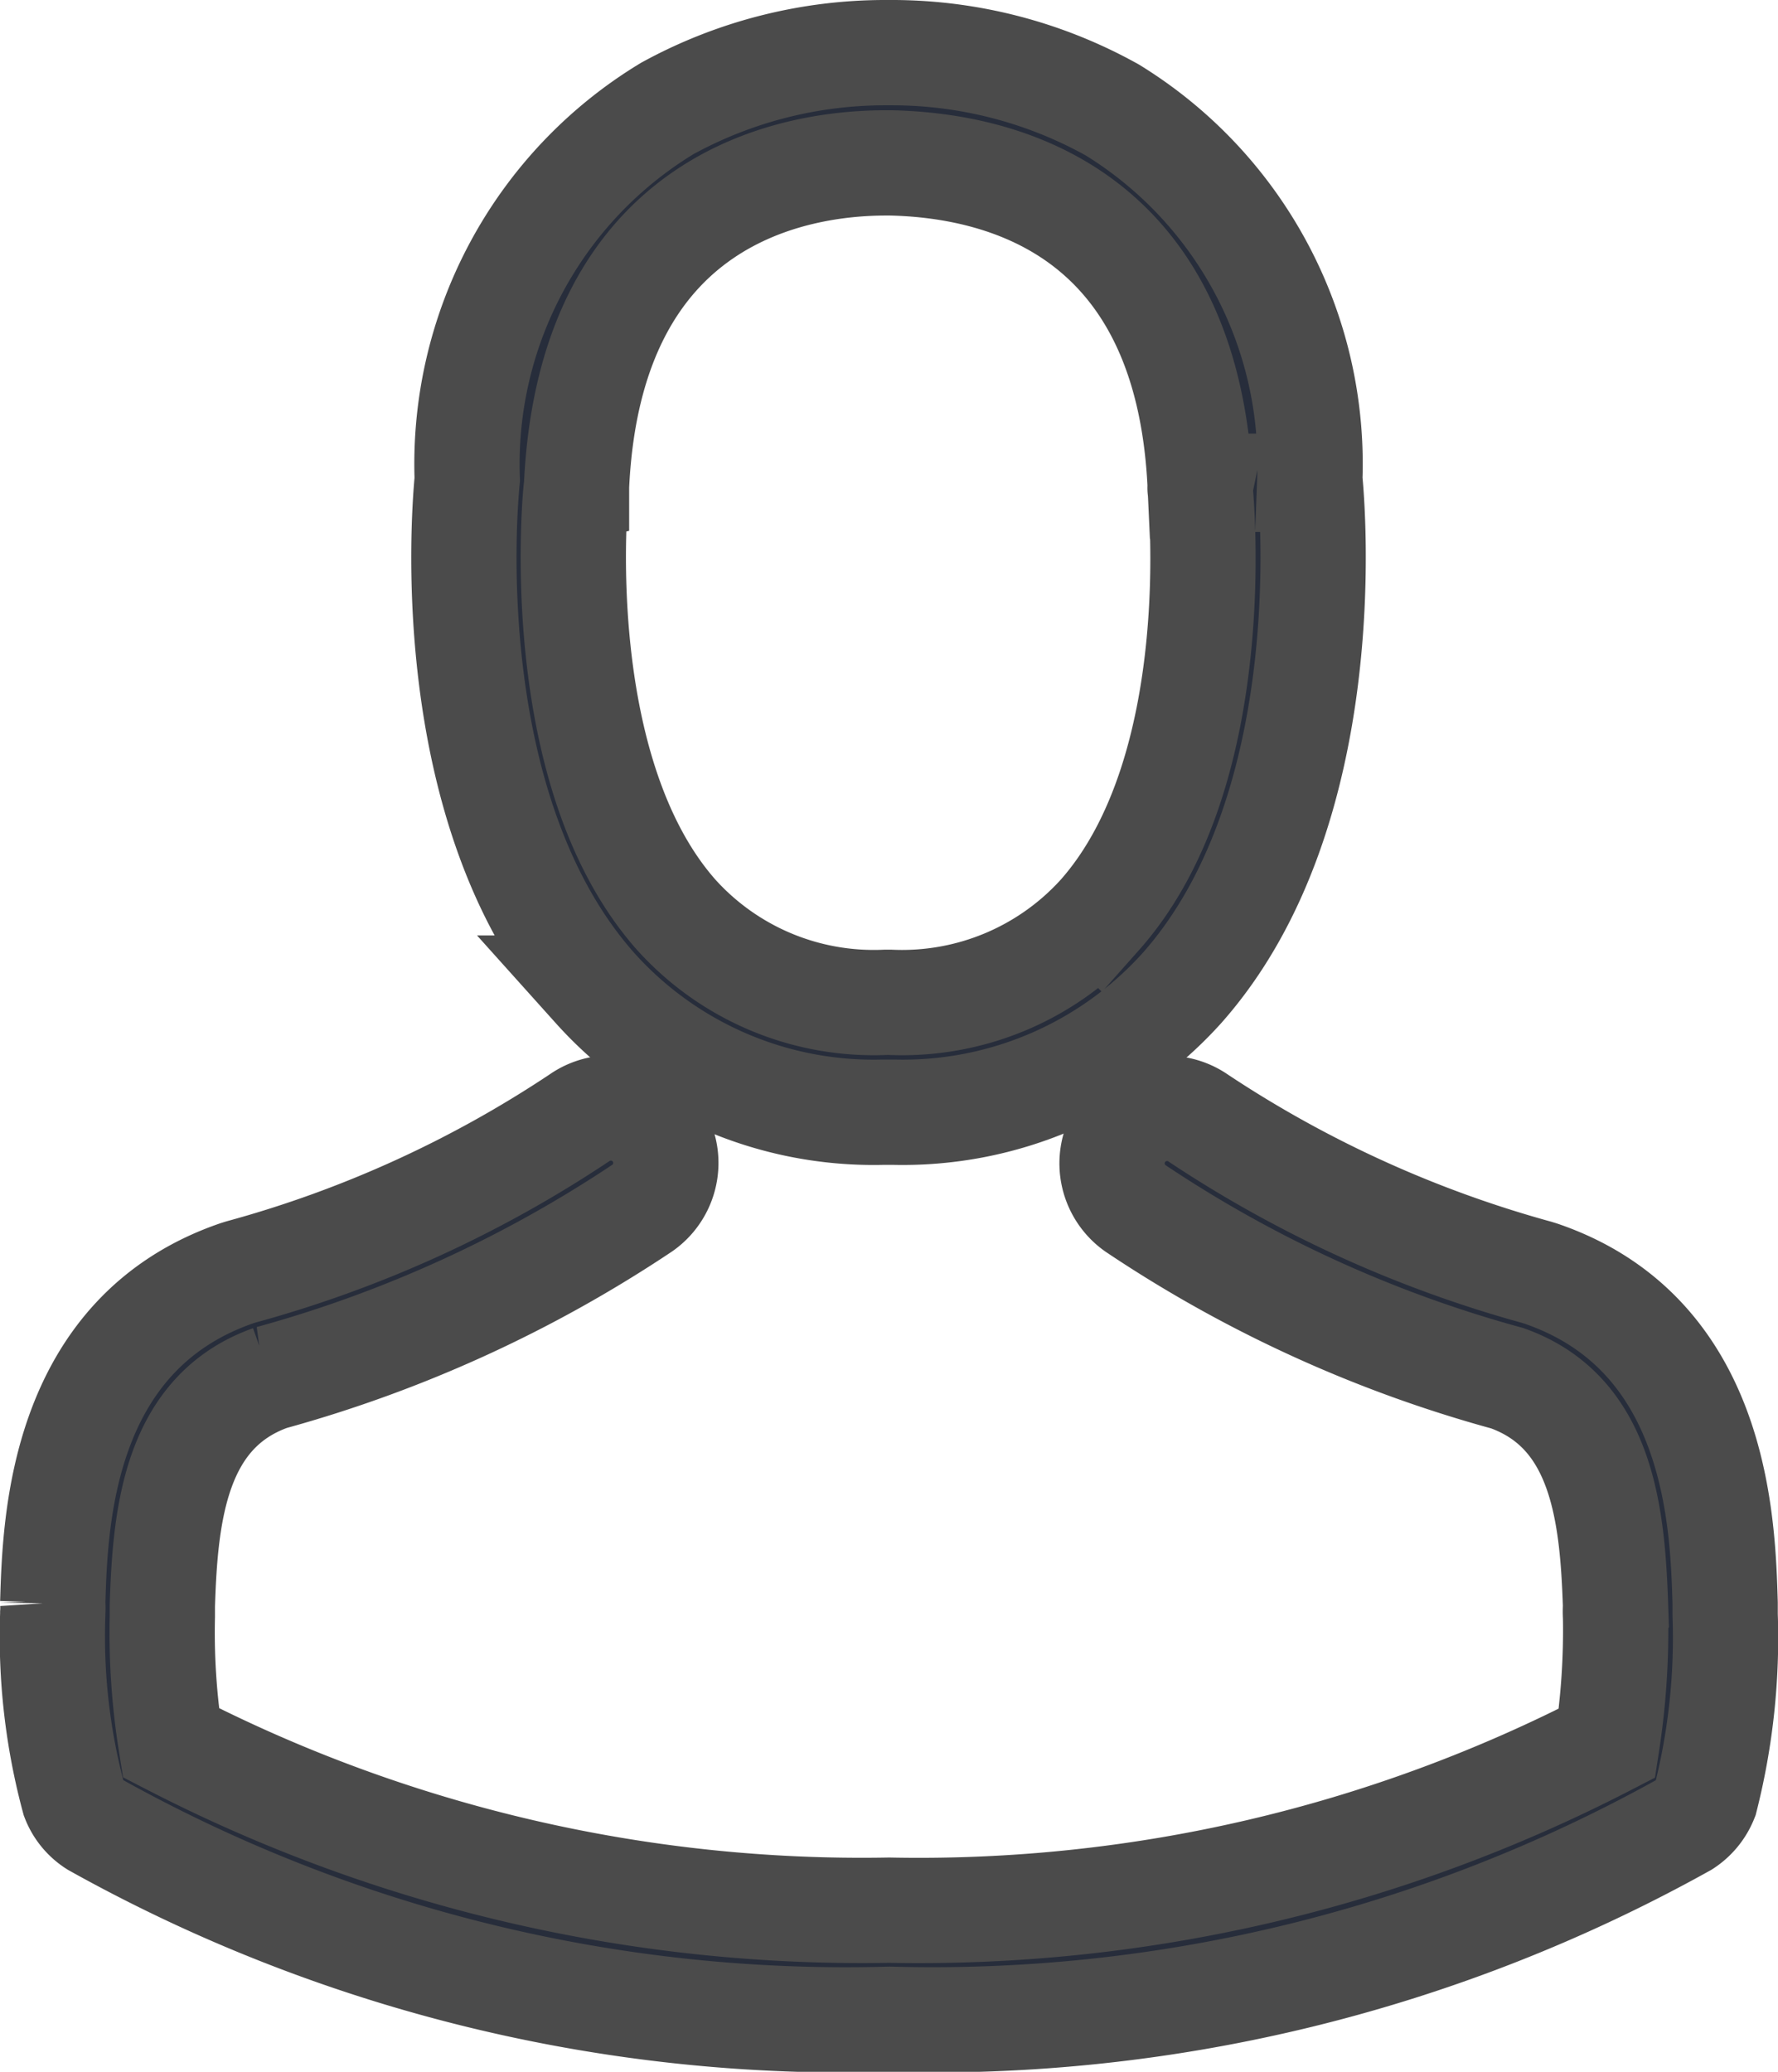 <svg xmlns="http://www.w3.org/2000/svg" width="16.888" height="19.676">
    <defs>
        <style>
            .cls-1{fill:#272d3b;stroke:#4b4b4b}
        </style>
    </defs>
    <g id="avatar" transform="translate(.501 .5)">
        <g id="그룹_14" data-name="그룹 14">
            <path id="패스_2" data-name="패스 2" class="cls-1" d="M141.05 10.063h.124a3.569 3.569 0 0 0 2.727-1.18c1.489-1.679 1.241-4.556 1.214-4.831A3.946 3.946 0 0 0 143.24.545 4.3 4.3 0 0 0 141.159 0h-.066a4.307 4.307 0 0 0-2.081.53 3.948 3.948 0 0 0-1.9 3.523c-.027.275-.275 3.152 1.214 4.831a3.555 3.555 0 0 0 2.724 1.179zm-2.9-5.914v-.031c.128-2.773 2.1-3.071 2.939-3.071h.046c1.044.023 2.819.449 2.939 3.071a.076.076 0 0 0 0 .031c0 .027.275 2.657-.955 4.042a2.535 2.535 0 0 1-1.992.828h-.039a2.527 2.527 0 0 1-1.988-.828c-1.221-1.376-.958-4.018-.954-4.041z" transform="translate(-133.175)"/>
            <path id="패스_3" data-name="패스 3" class="cls-1" d="M51.958 264.054v-.112c-.023-.766-.073-2.556-1.752-3.129l-.039-.012a11.159 11.159 0 0 1-3.21-1.462.522.522 0 0 0-.6.855 12.045 12.045 0 0 0 3.531 1.613c.9.321 1 1.284 1.029 2.166a.777.777 0 0 0 0 .1 7.021 7.021 0 0 1-.081 1.2 14.234 14.234 0 0 1-6.819 1.586 14.315 14.315 0 0 1-6.822-1.59 6.646 6.646 0 0 1-.081-1.2v-.1c.027-.882.128-1.845 1.029-2.166a12.157 12.157 0 0 0 3.531-1.613.522.522 0 1 0-.6-.855 11.037 11.037 0 0 1-3.21 1.462l-.039.012c-1.679.576-1.729 2.367-1.752 3.129a.777.777 0 0 1 0 .1v.012a5.931 5.931 0 0 0 .2 1.752.5.5 0 0 0 .2.244 14.629 14.629 0 0 0 7.549 1.849 14.673 14.673 0 0 0 7.549-1.849.517.517 0 0 0 .2-.244 6.223 6.223 0 0 0 .187-1.748z" transform="translate(-36.073 -249.218)"/>
        </g>
    </g>
</svg>
